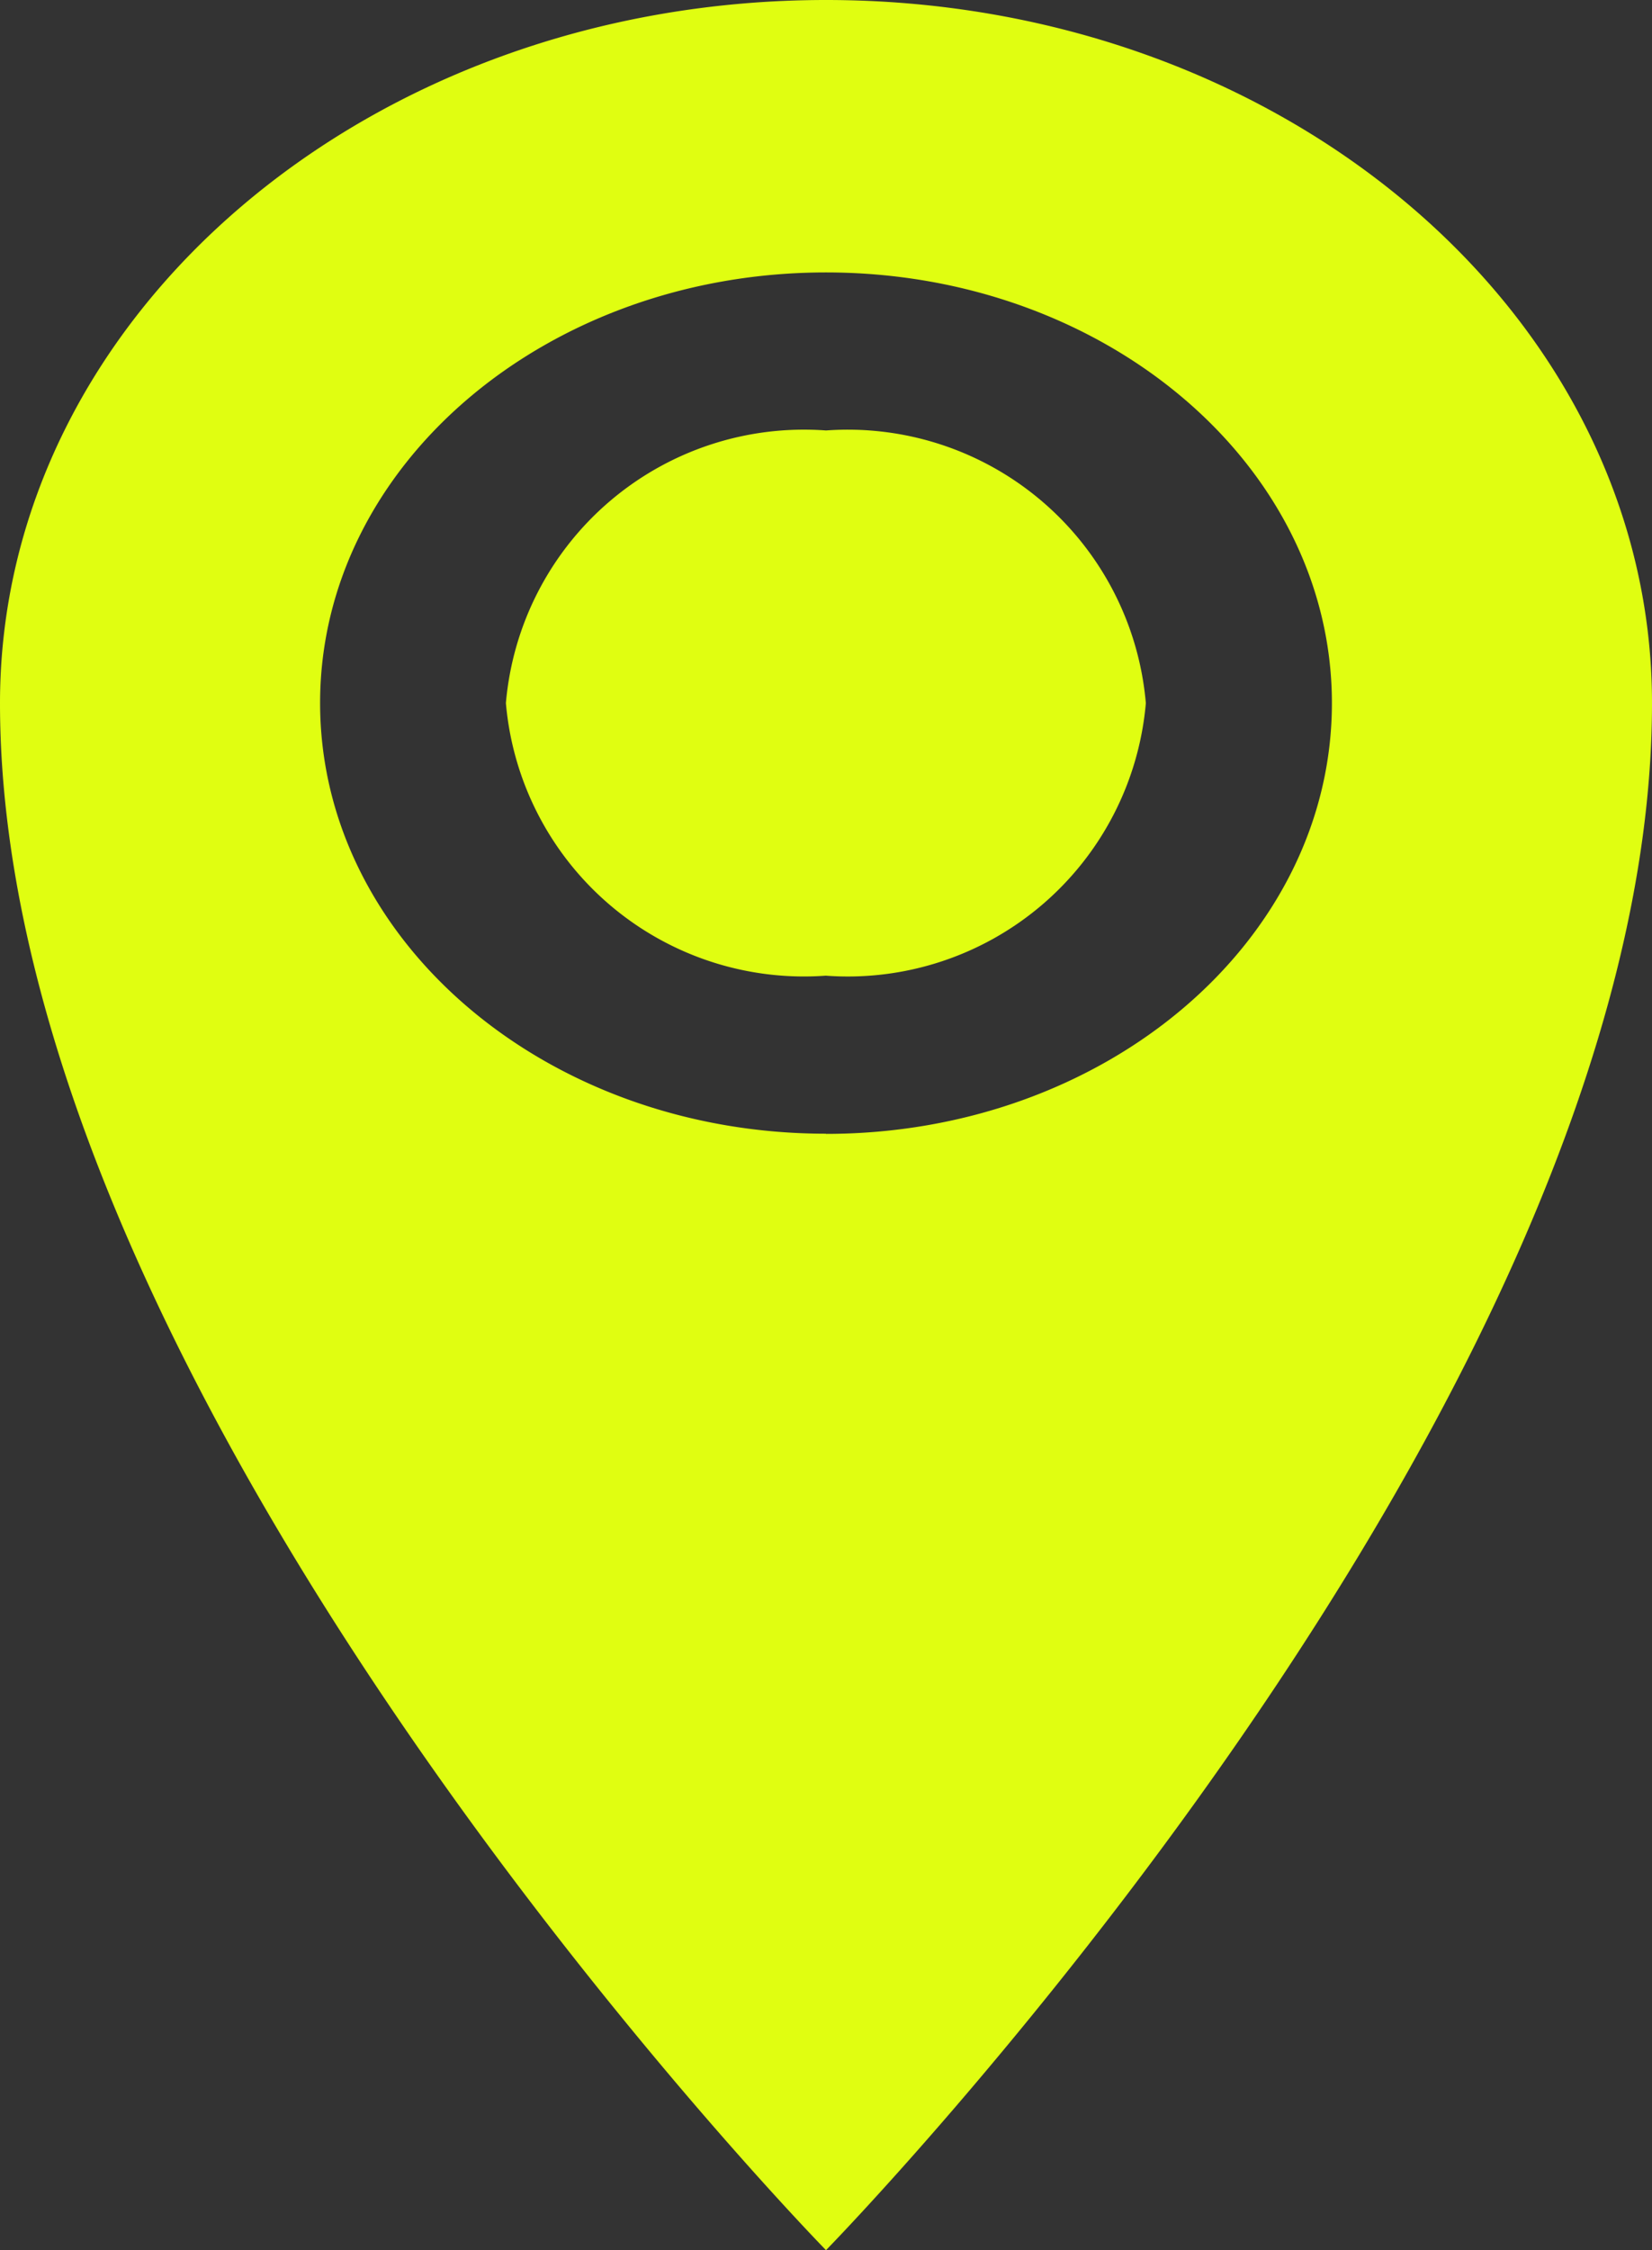 <svg xmlns="http://www.w3.org/2000/svg" width="19.24" height="26.199" viewBox="0 0 19.24 26.199">
  <rect x="0" y="0" width="19.24" height="26.199" fill="#333333" stroke="none"/>
  <g id="벤쿠버" transform="translate(0)">
    <path id="Icon_metro-location" data-name="Icon metro-location" d="M17.975,1.928c-5.313,0-9.62,3.666-9.62,8.187,0,8.187,9.62,18.012,9.62,18.012s9.62-9.825,9.62-18.012c0-4.522-4.307-8.187-9.62-8.187Zm0,13.2c-3.254,0-5.892-2.245-5.892-5.015S14.721,5.1,17.975,5.1s5.892,2.245,5.892,5.015S21.229,15.13,17.975,15.13Zm-3.728-5.015a3.484,3.484,0,0,1,3.728-3.173A3.484,3.484,0,0,1,21.7,10.115a3.484,3.484,0,0,1-3.728,3.173A3.484,3.484,0,0,1,14.247,10.115Z" transform="translate(-8.355 -1.928)" fill="#e0fe11"/>
  </g>
</svg>
